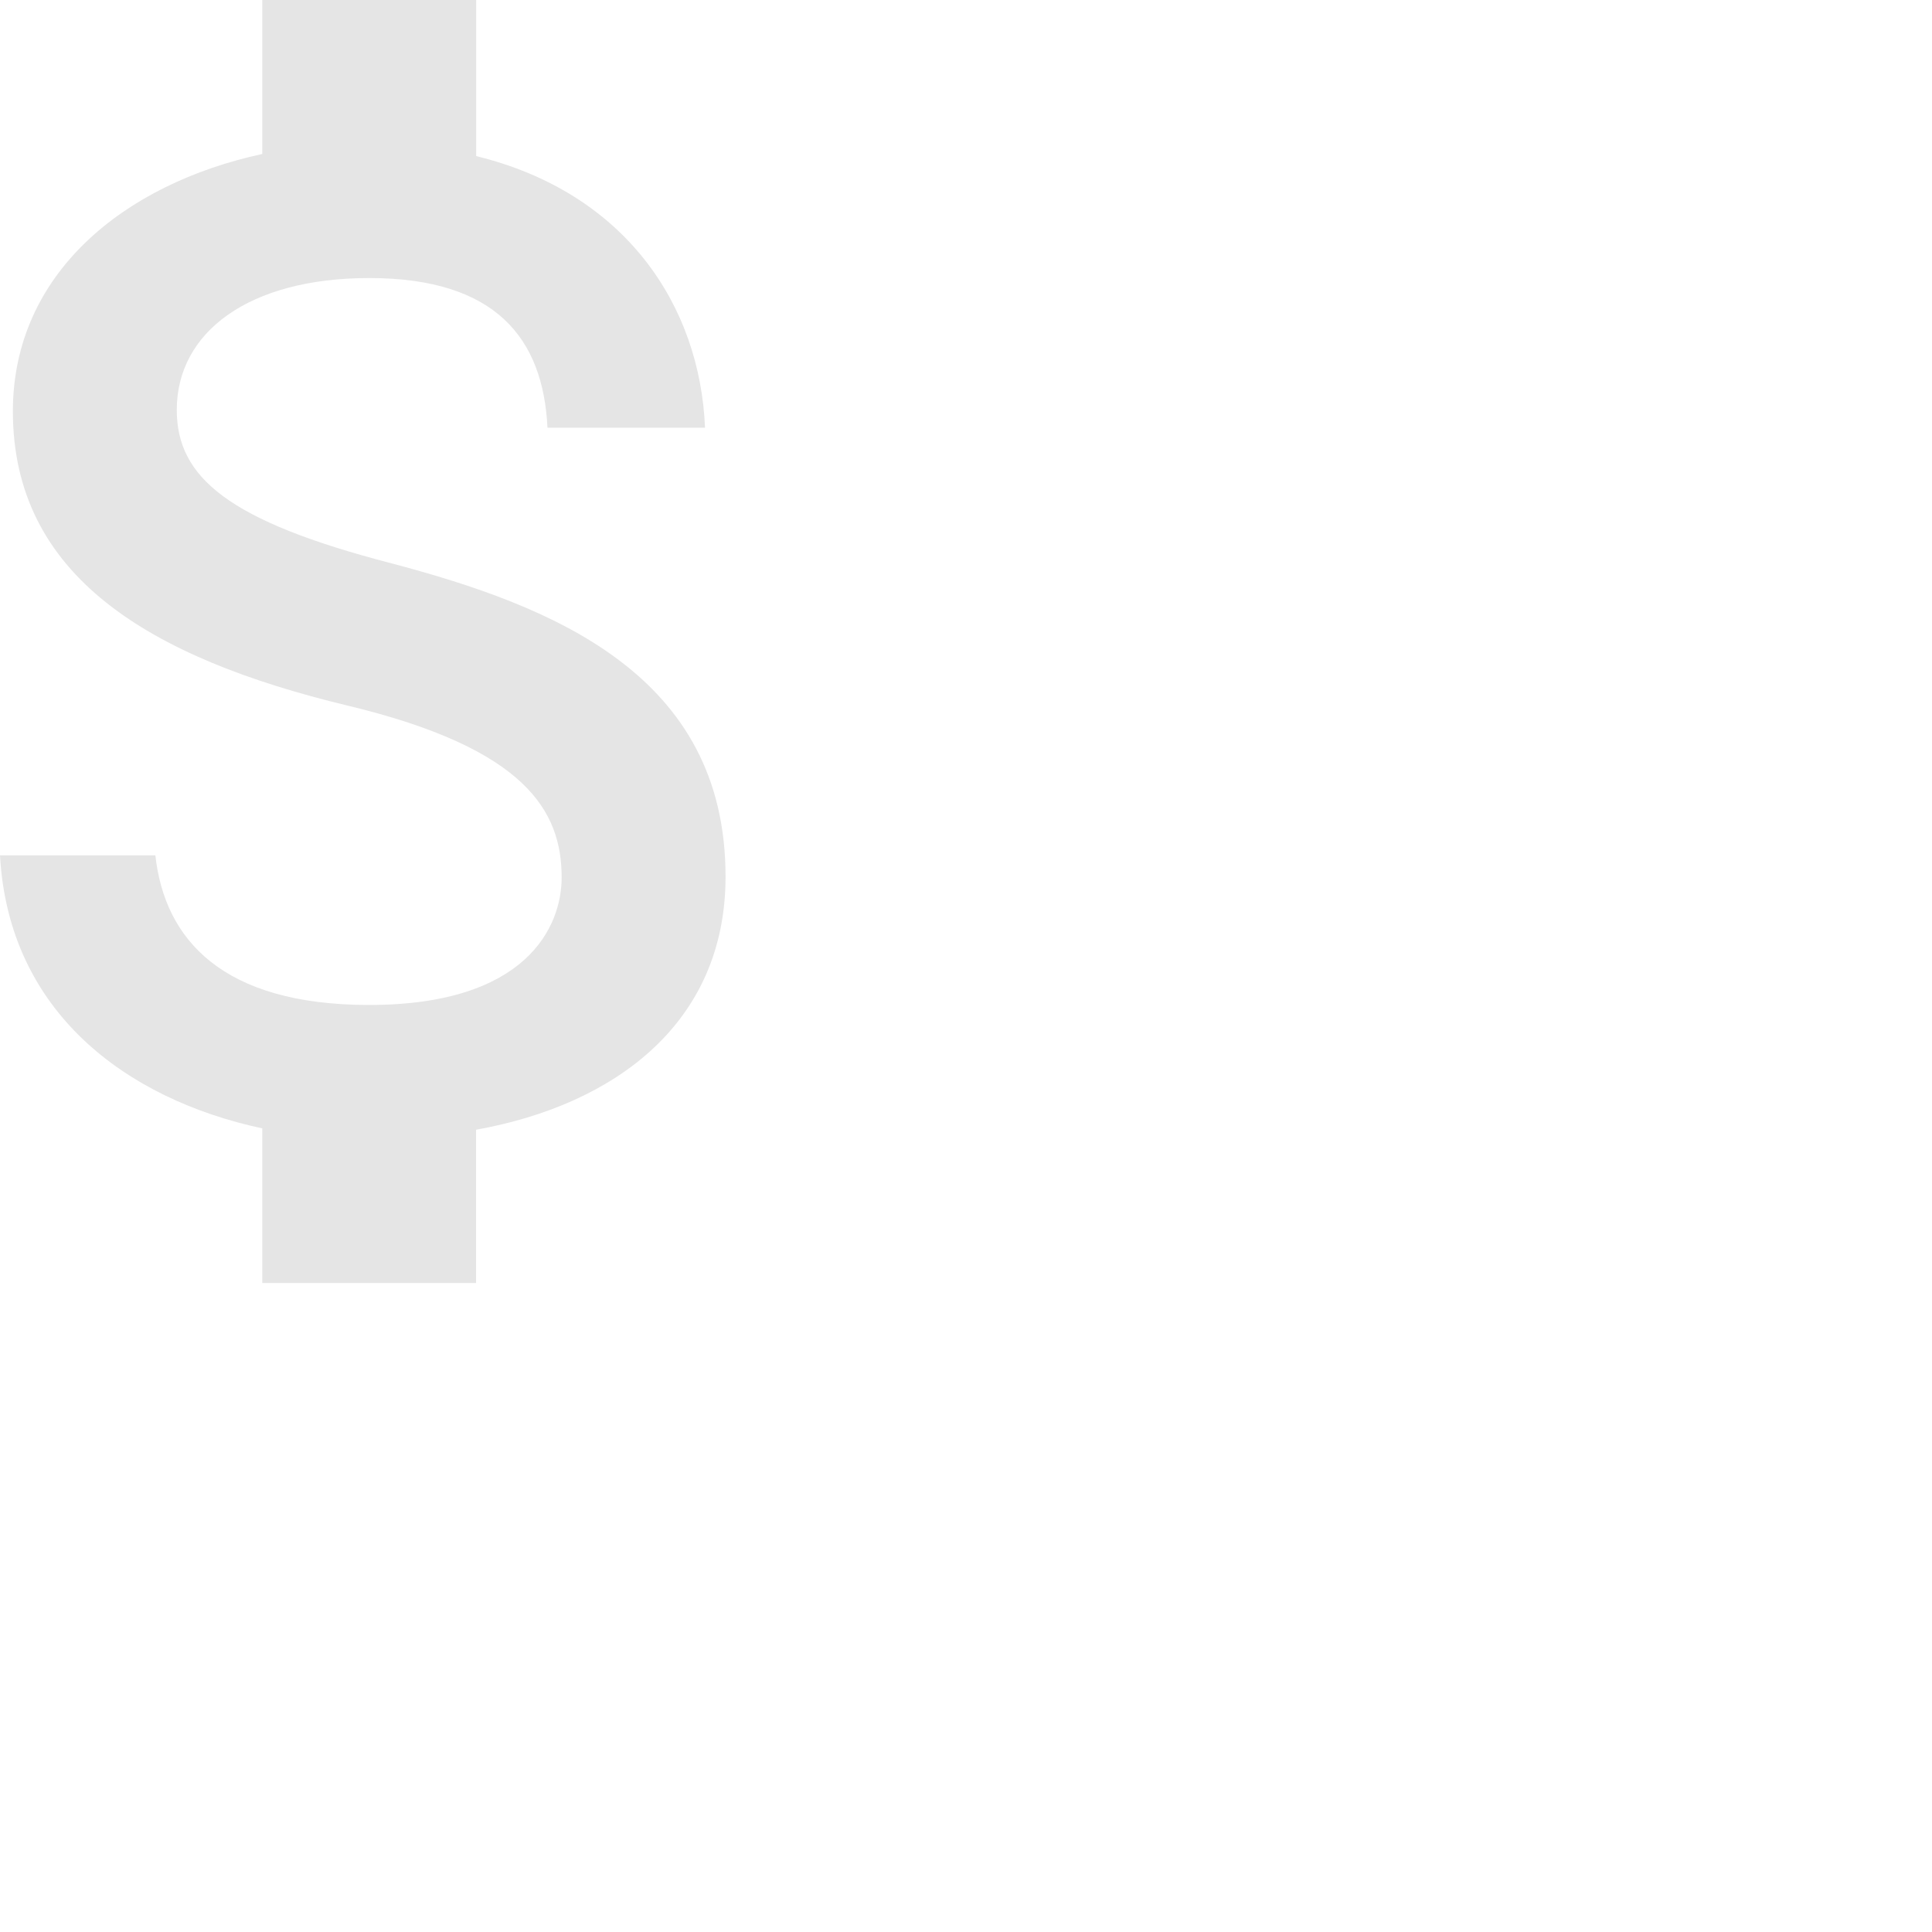 <?xml version="1.0" encoding="utf-8"?>
<!-- Generator: Adobe Illustrator 15.0.0, SVG Export Plug-In  -->
<!DOCTYPE svg PUBLIC "-//W3C//DTD SVG 1.1//EN" "http://www.w3.org/Graphics/SVG/1.1/DTD/svg11.dtd">
<svg version="1.1"
	 xmlns="http://www.w3.org/2000/svg" xmlns:xlink="http://www.w3.org/1999/xlink" xmlns:a="http://ns.adobe.com/AdobeSVGViewerExtensions/3.0/"
	 x="0px" y="0px" width="24px" height="24px" viewBox="0 0 24 24" enable-background="new 0 0 24 24" xml:space="preserve">
<defs>
</defs>
<path fill="#E5E5E5" d="M4.852,6.995c-2.01-0.522-2.656-1.062-2.656-1.903c0-0.965,0.895-1.638,2.391-1.638
	c1.575,0,2.16,0.752,2.214,1.859h1.957C8.695,3.79,7.765,2.391,5.915,1.939V0H3.258v1.913C1.541,2.284,0.16,3.4,0.16,5.109
	c0,2.045,1.691,3.063,4.161,3.657c2.213,0.531,2.656,1.31,2.656,2.134c0,0.611-0.434,1.584-2.391,1.584
	c-1.824,0-2.541-0.814-2.656-1.859H0c0.106,1.938,1.558,3.028,3.258,3.392v1.921h2.656v-1.904c1.727-0.31,3.099-1.328,3.099-3.143
	C9.014,8.376,6.862,7.526,4.852,6.995z"/>
</svg>
